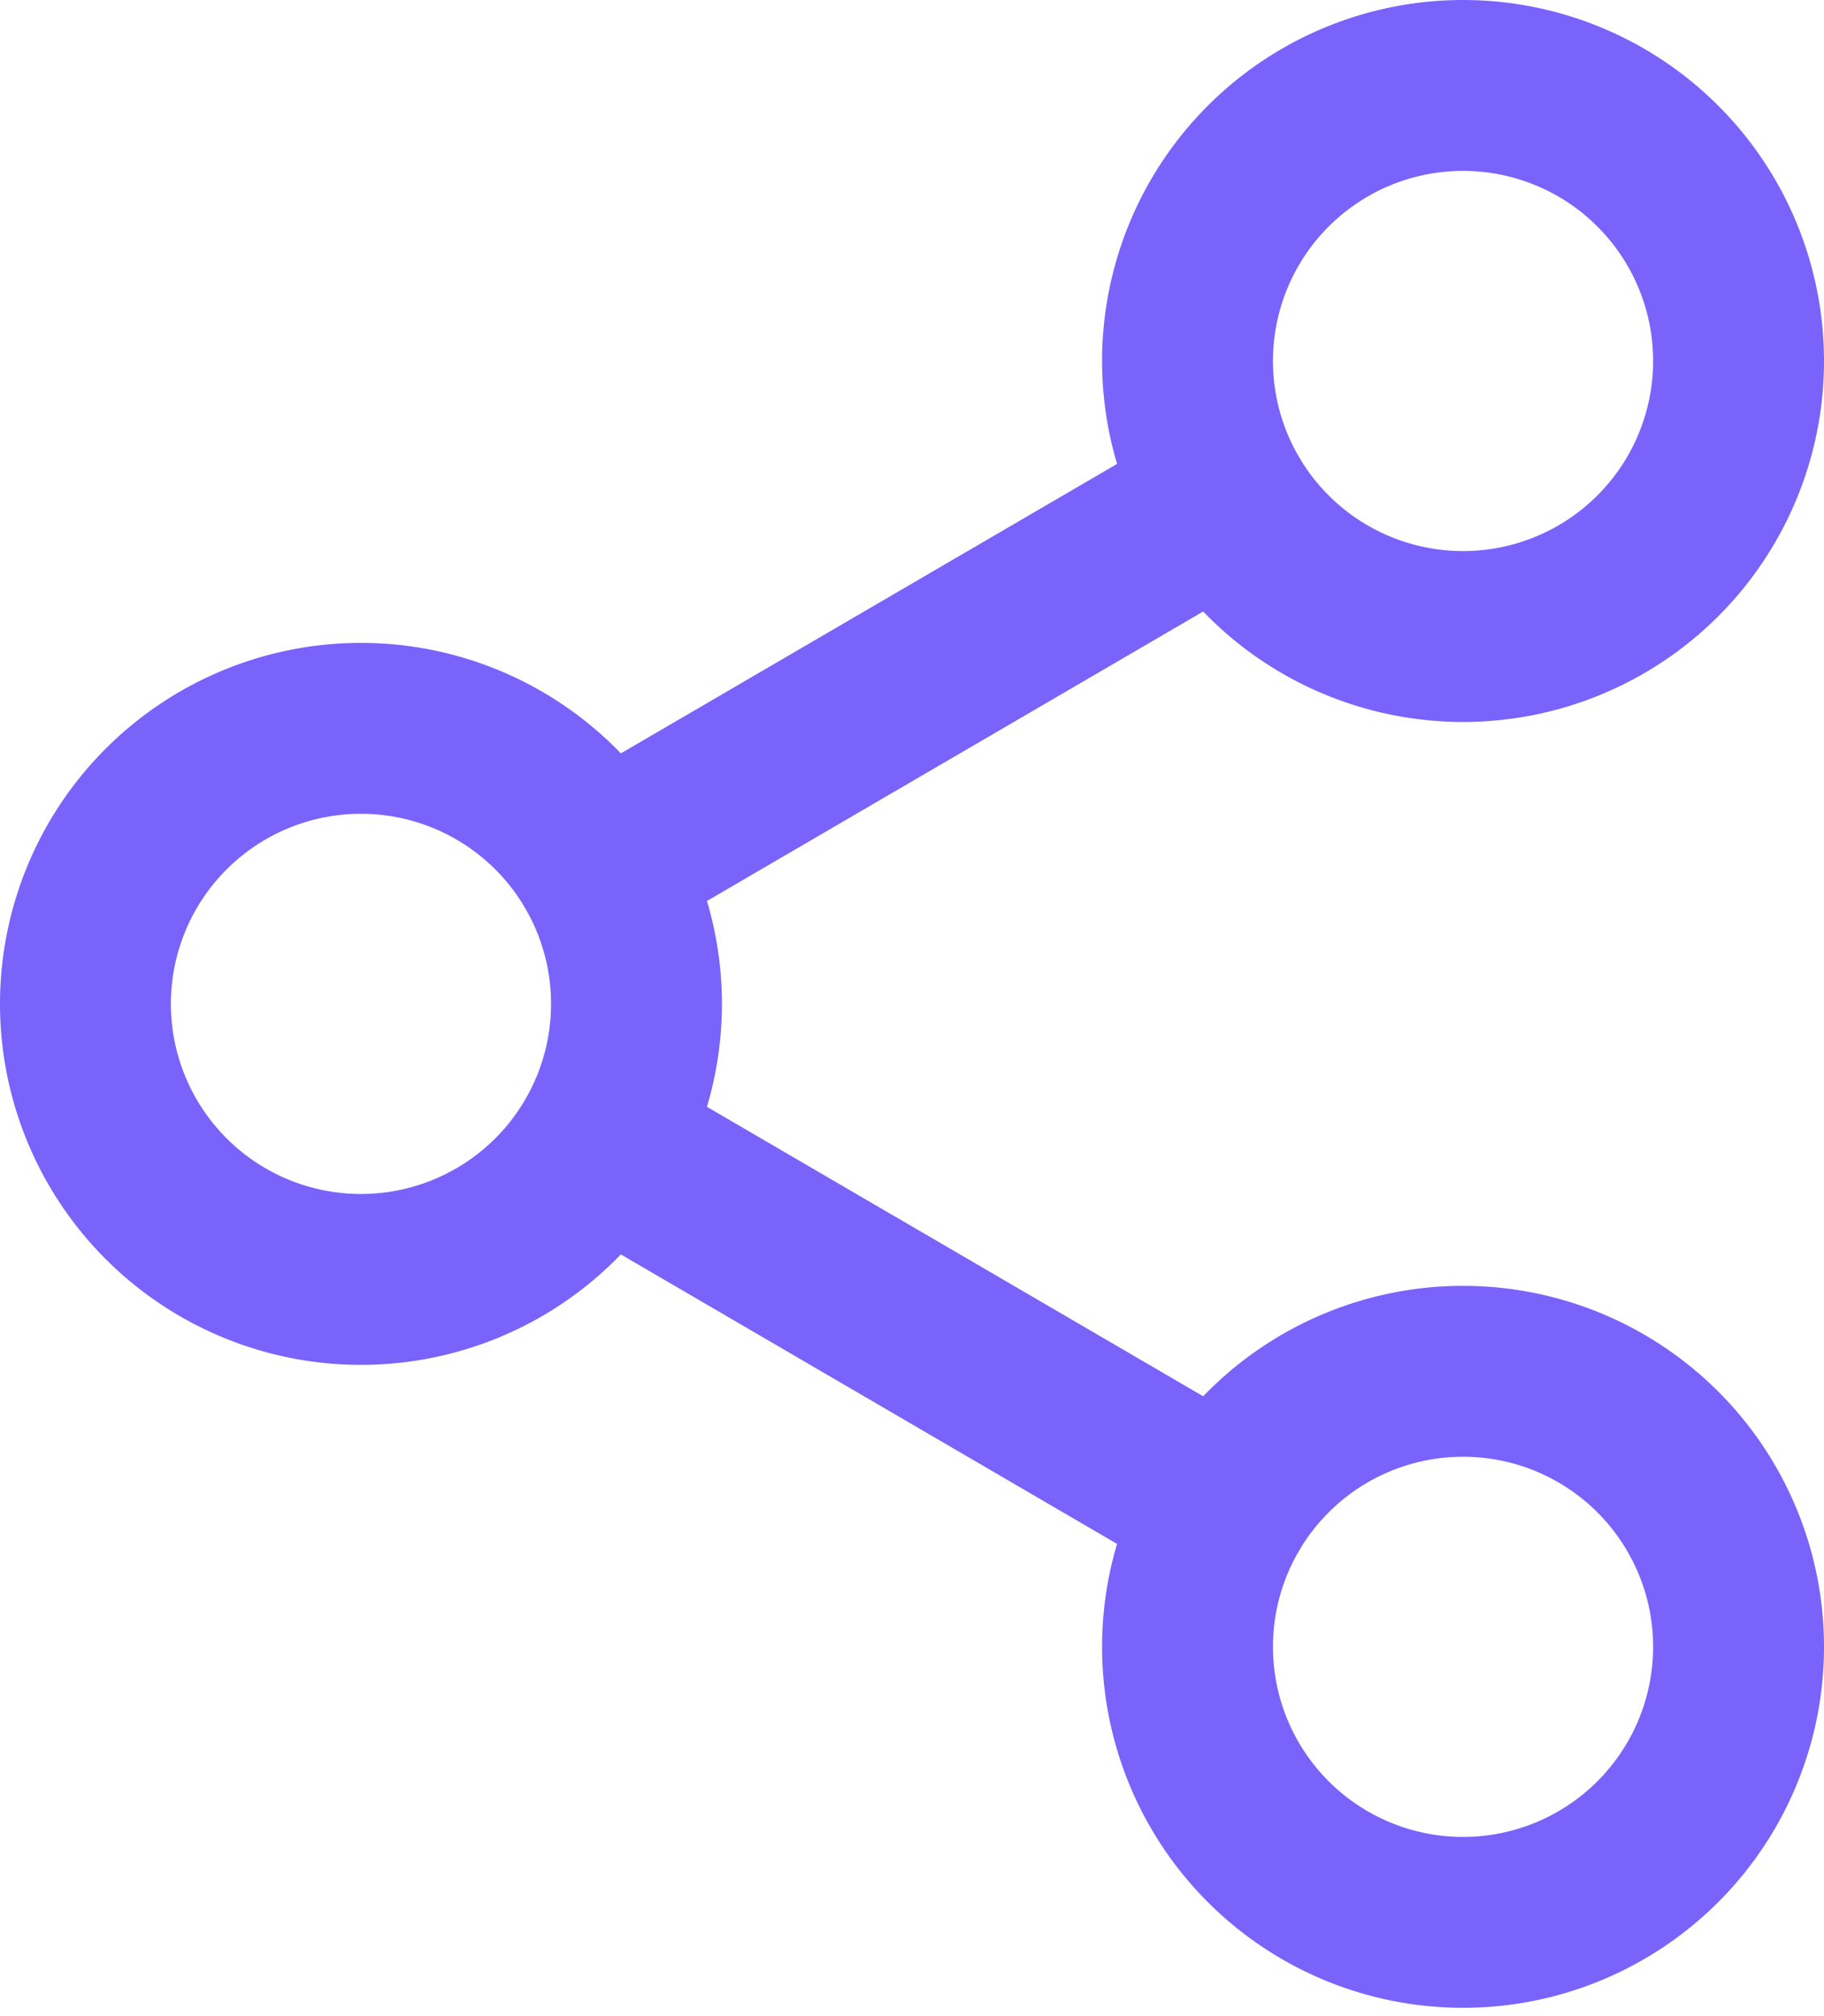 <svg width="38" height="42" viewBox="0 0 38 42" fill="none" xmlns="http://www.w3.org/2000/svg">
  <path fill-rule="evenodd" clip-rule="evenodd" d="M30.48 3.56a3.96 3.96 0 1 0 0 7.92 3.96 3.96 0 0 0 0-7.92Zm-7.52 3.96a7.52 7.52 0 1 1 15.04 0 7.52 7.52 0 0 1-15.04 0ZM30.48 30.347a3.96 3.96 0 1 0 0 7.92 3.96 3.96 0 0 0 0-7.92Zm-7.52 3.96a7.52 7.52 0 1 1 15.04 0 7.52 7.52 0 0 1-15.04 0ZM7.52 16.953a3.96 3.96 0 1 0 0 7.92 3.96 3.96 0 0 0 0-7.92ZM0 20.913a7.52 7.52 0 1 1 15.04 0 7.52 7.52 0 0 1-15.04 0Z" fill="#7963FB"/>
  <path fill-rule="evenodd" clip-rule="evenodd" d="M27.058 9.516a1.78 1.78 0 0 1-.64 2.434L13.38 19.556a1.78 1.78 0 1 1-1.794-3.075l13.038-7.605a1.78 1.78 0 0 1 2.434.64ZM10.946 22.912a1.78 1.78 0 0 1 2.434-.641l13.038 7.605a1.78 1.78 0 0 1-1.794 3.075l-13.038-7.605a1.78 1.78 0 0 1-.64-2.434Z" fill="#7963FB"/>
</svg>